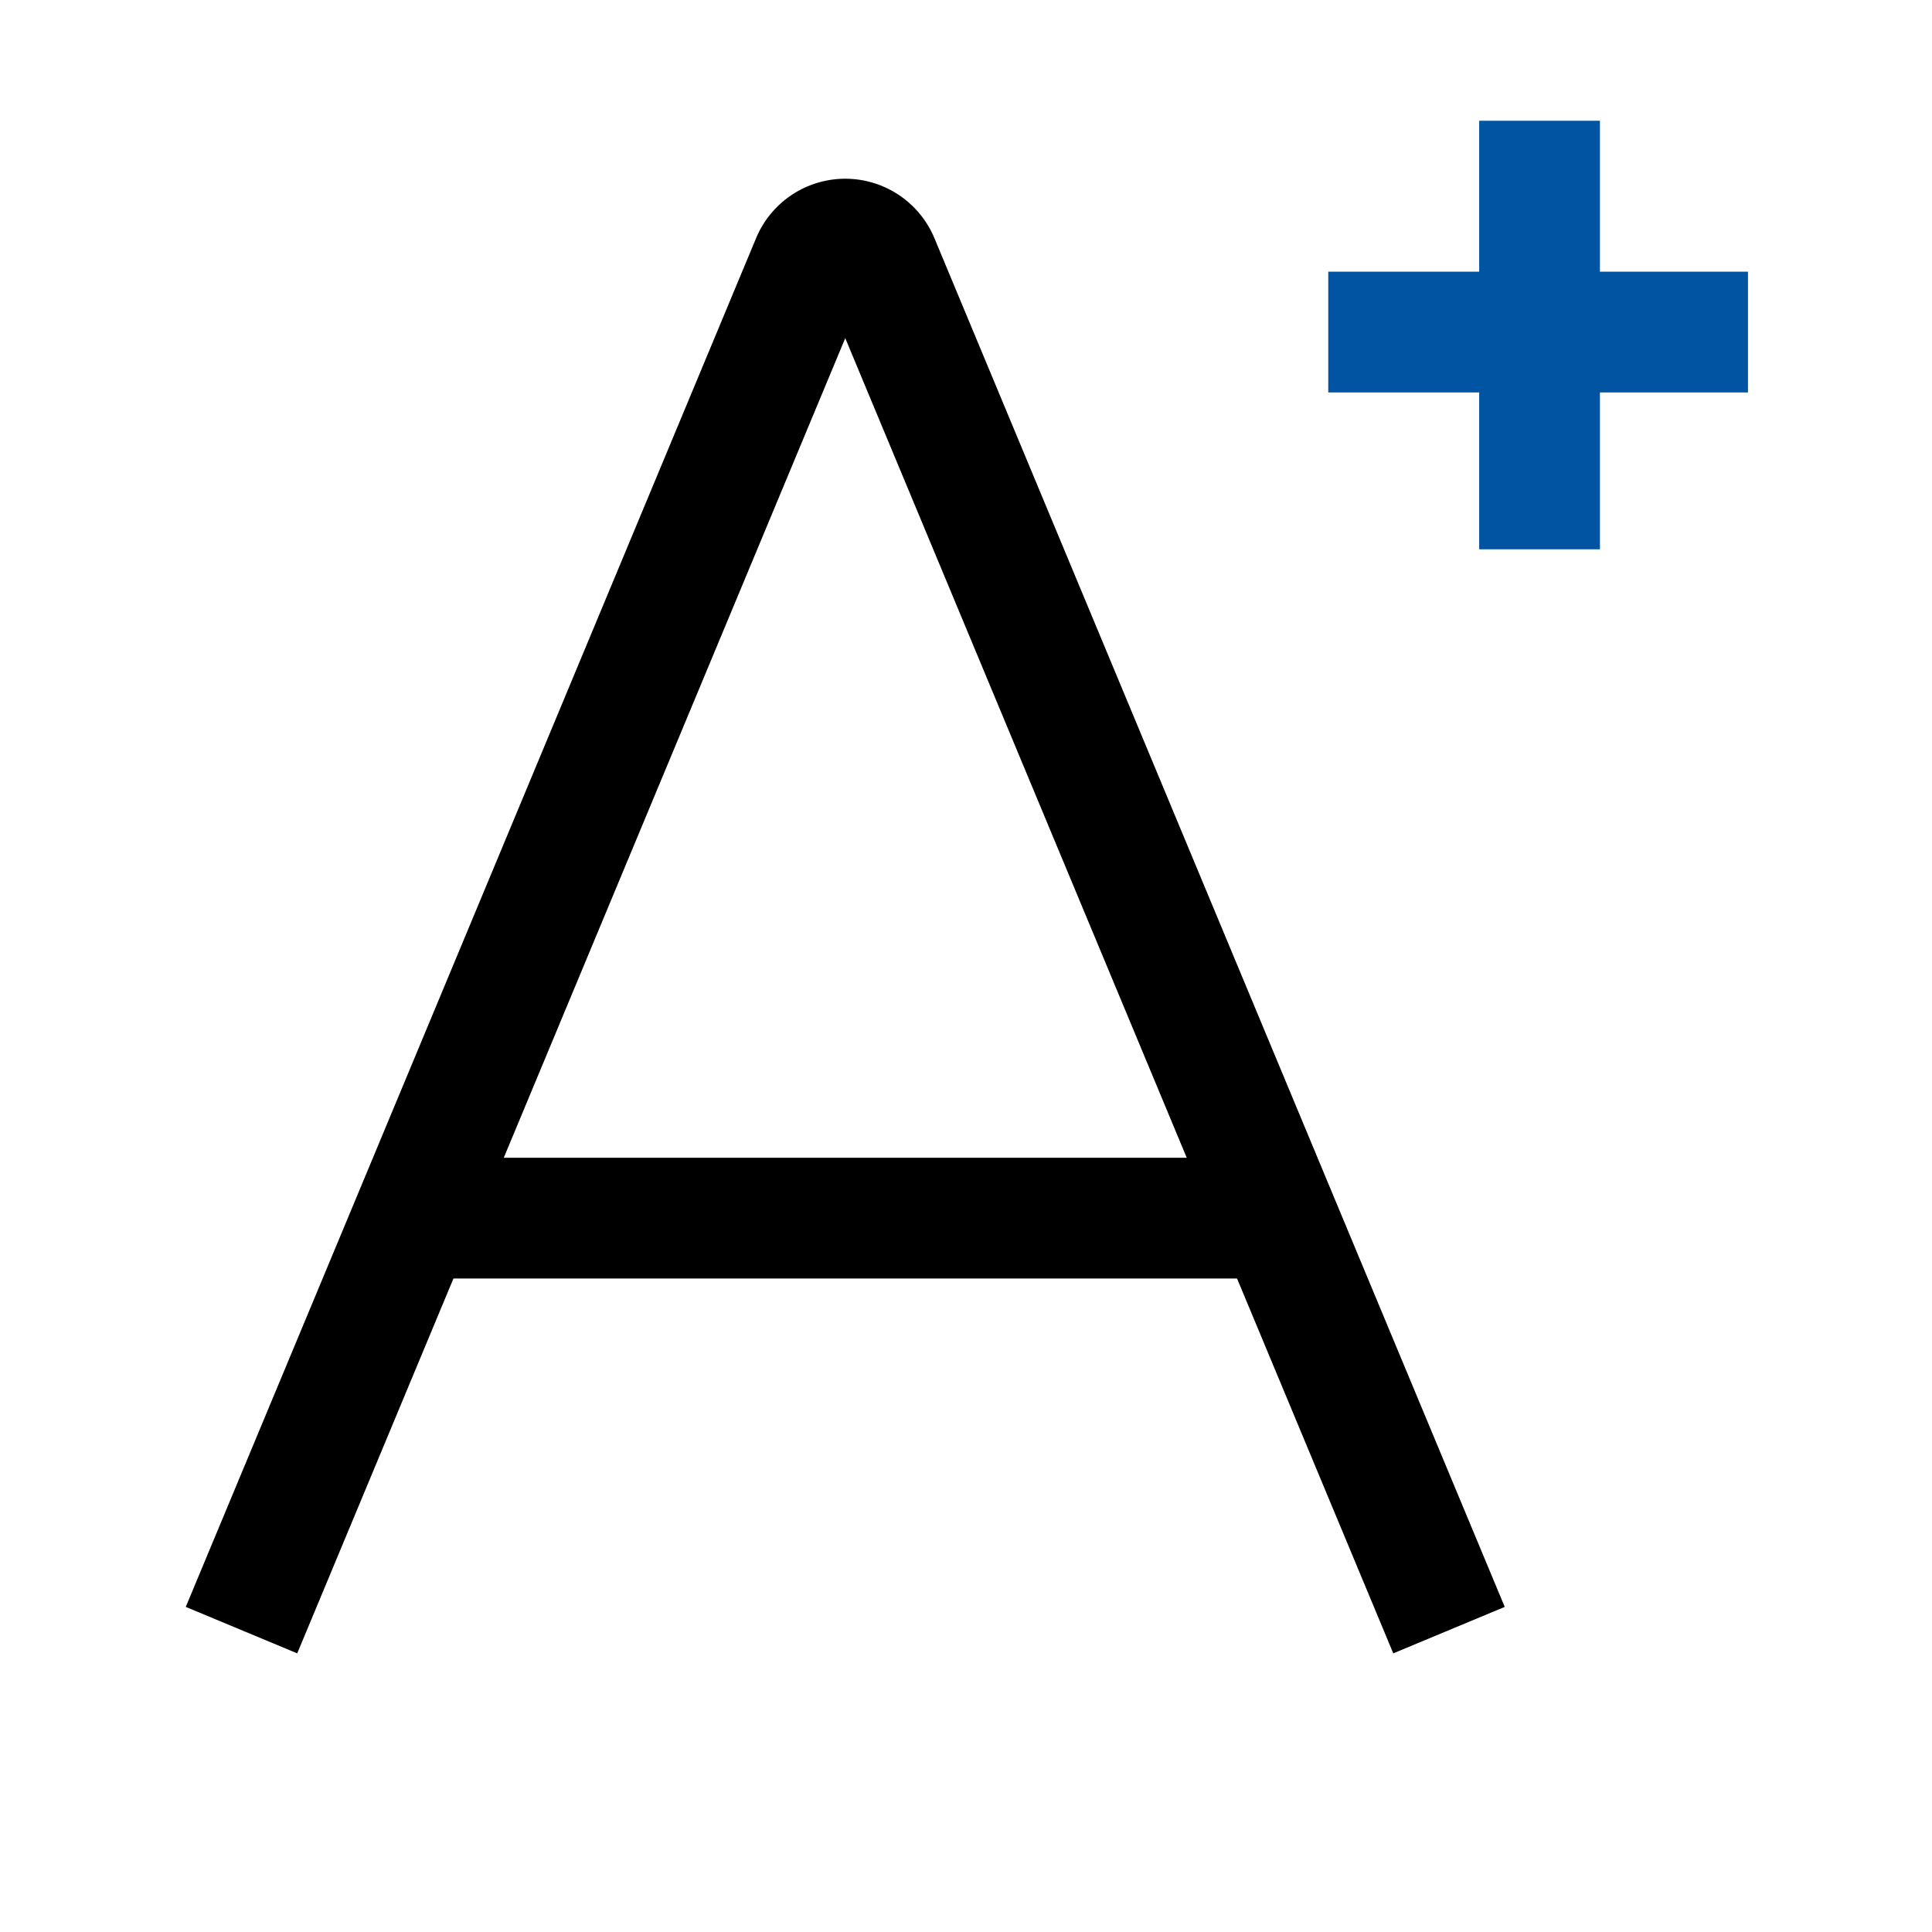 <svg xmlns="http://www.w3.org/2000/svg" width="16" height="16" viewBox="0 0 16 16" fill="none" strokeWidth="1.5"><path d="M2 13.5l1.422-3.412m0 0l3.301-7.923a.3.3 0 0 1 .554 0l3.301 7.923m-7.156 0h7.156m0 0L12 13.5" strokeLinecap="round" fill="none" vector-effect="non-scaling-stroke" stroke="currentColor"/><path d="M11 2.75h3.476M12.75 4.549V1" strokeLinecap="round" fill="none" vector-effect="non-scaling-stroke" stroke="#0054a1"/></svg>